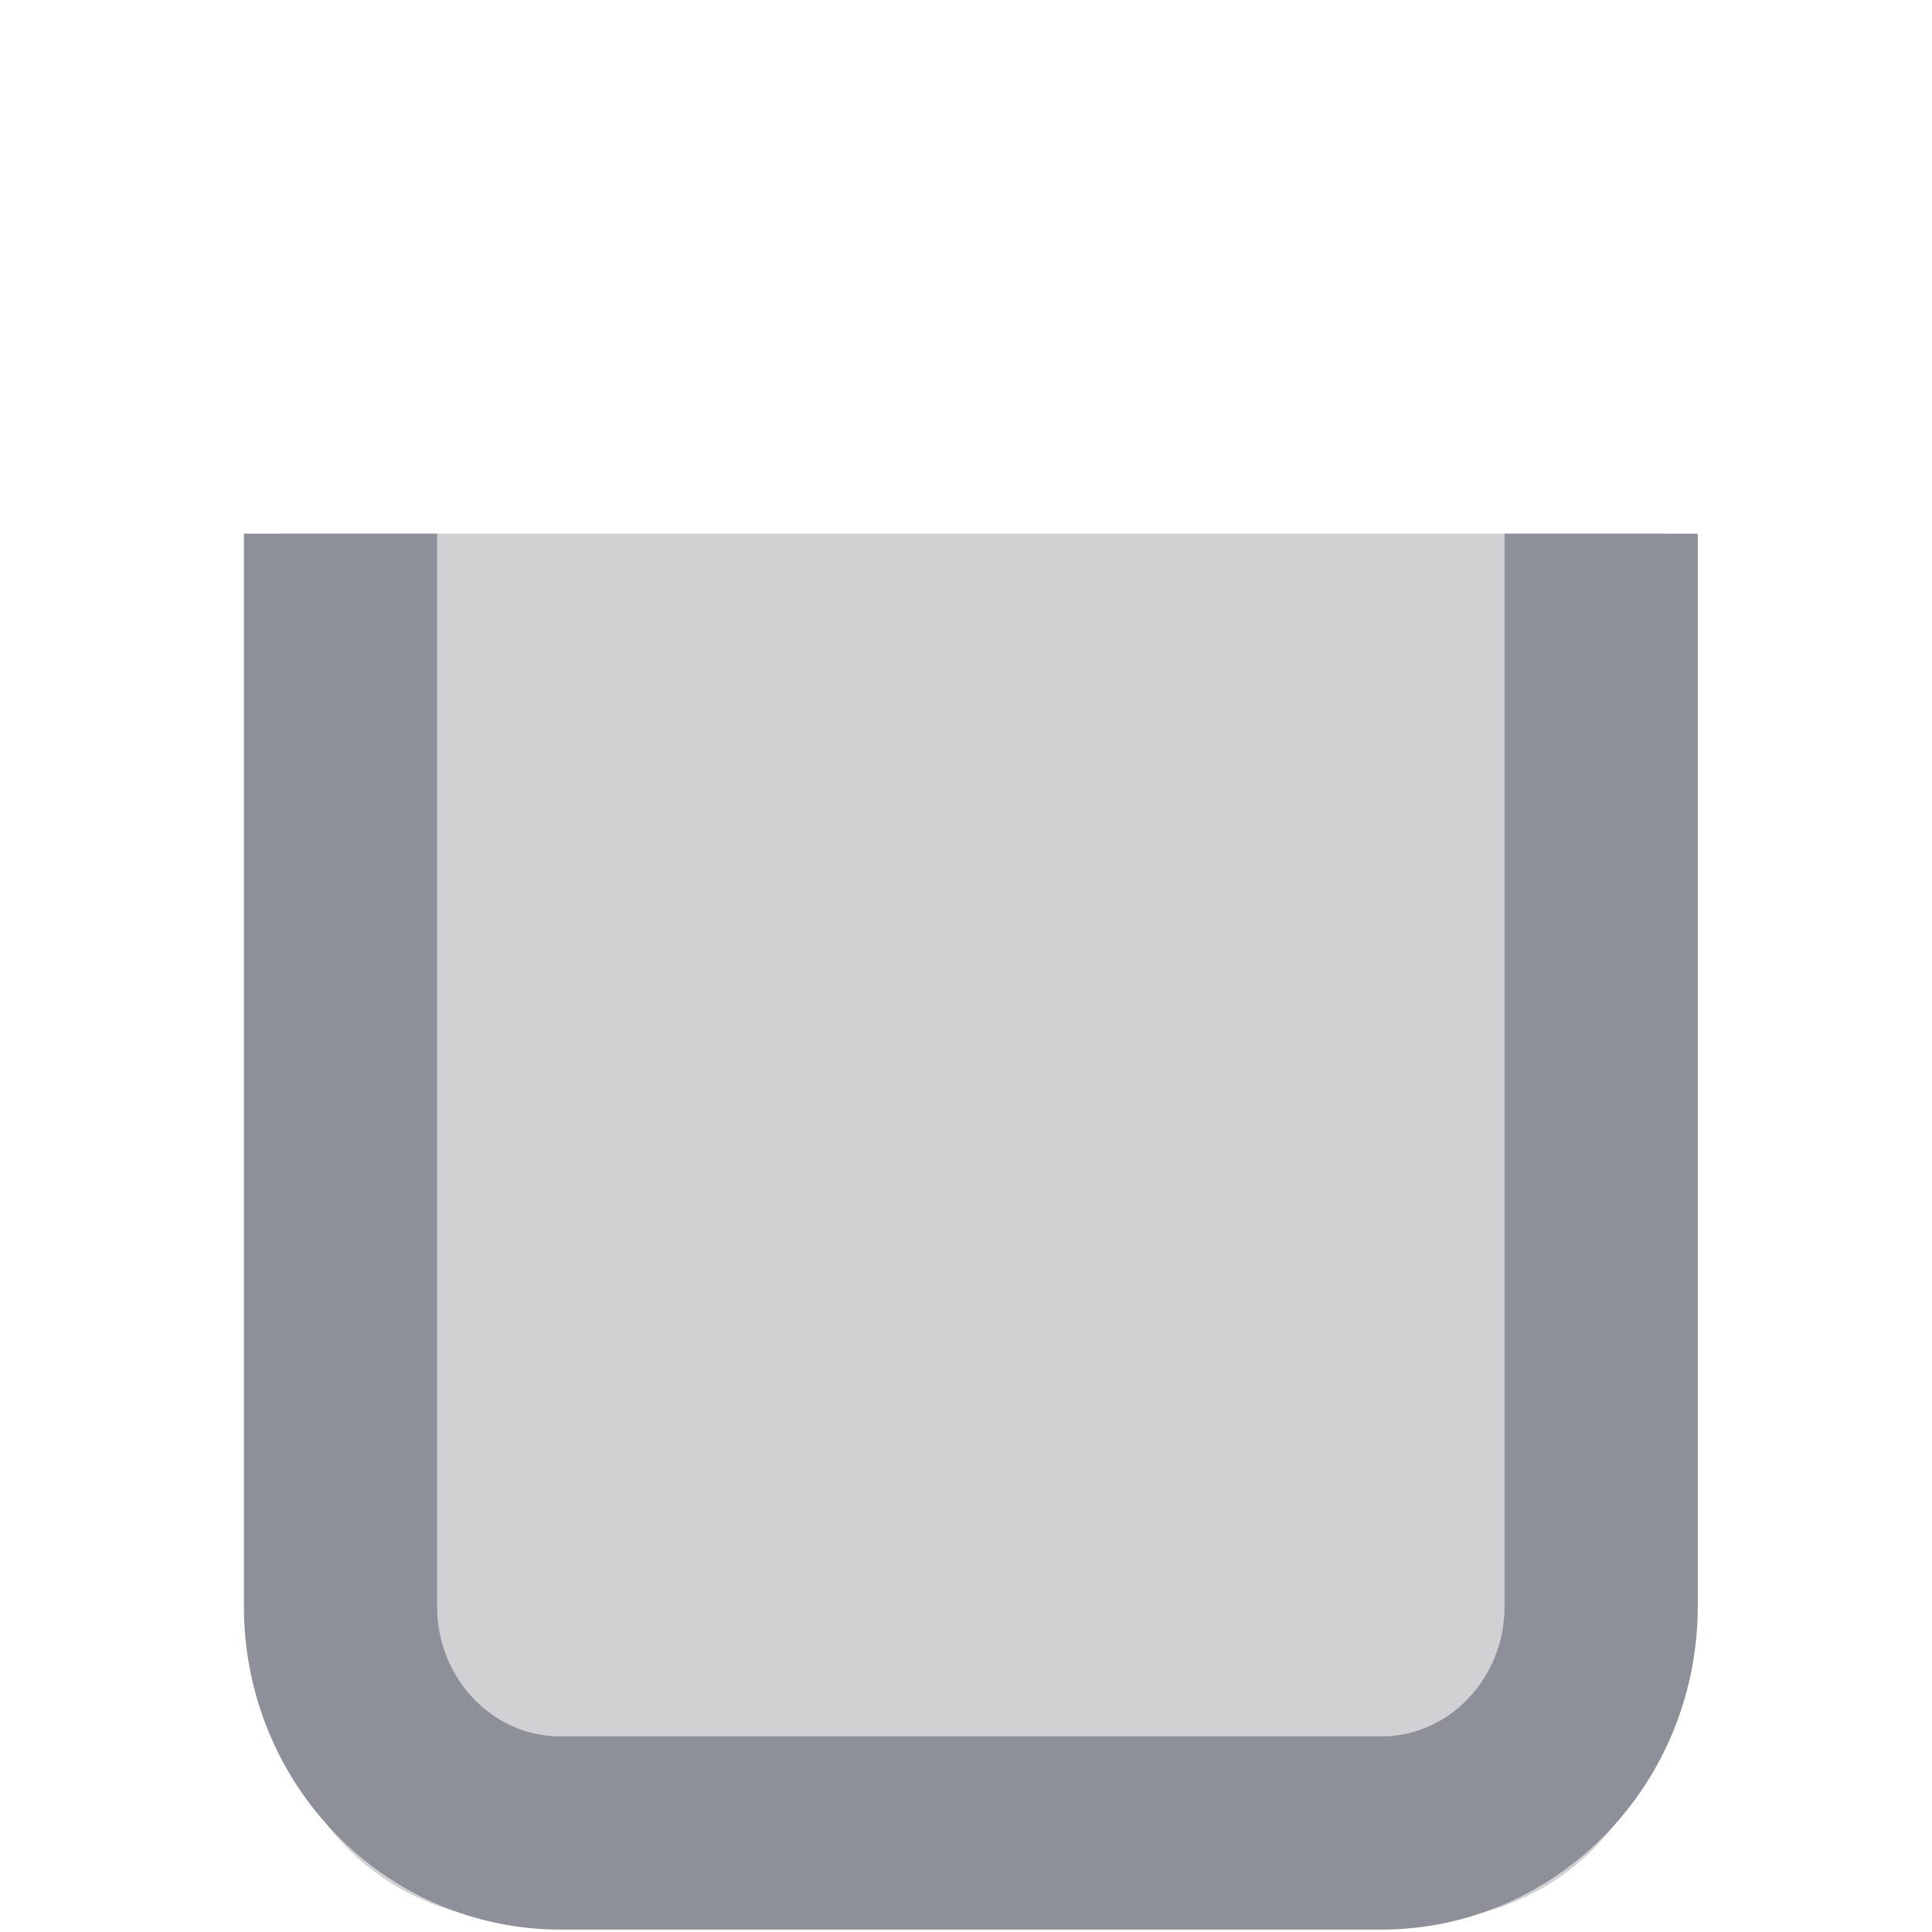<?xml version="1.0" encoding="utf-8"?>
<!-- Generator: Adobe Illustrator 23.1.0, SVG Export Plug-In . SVG Version: 6.00 Build 0)  -->
<svg version="1.0" xmlns="http://www.w3.org/2000/svg" xmlns:xlink="http://www.w3.org/1999/xlink" x="0px" y="0px"
	 viewBox="0 0 400 400" style="enable-background:new 0 0 400 400;" xml:space="preserve">
<style type="text/css">
	.st0{fill:#D1D1D3;}
	.st1{fill:none;stroke:#8D8F99;stroke-width:40;stroke-miterlimit:10;}
</style>
<g id="Layer_1">
	<path class="st0" d="M294.5,397.5h-187c-27.6,0-50-22.4-50-50v-237h287v237C344.5,375.1,322.1,397.5,294.5,397.5z"/>
</g>
<g id="Layer_2">
	<path class="st1" d="M331.5,110.5v222.1c0,25.9-20.4,46.9-45.5,46.9H116c-25.1,0-45.5-21-45.5-46.9V110.5"/>
</g>
</svg>
